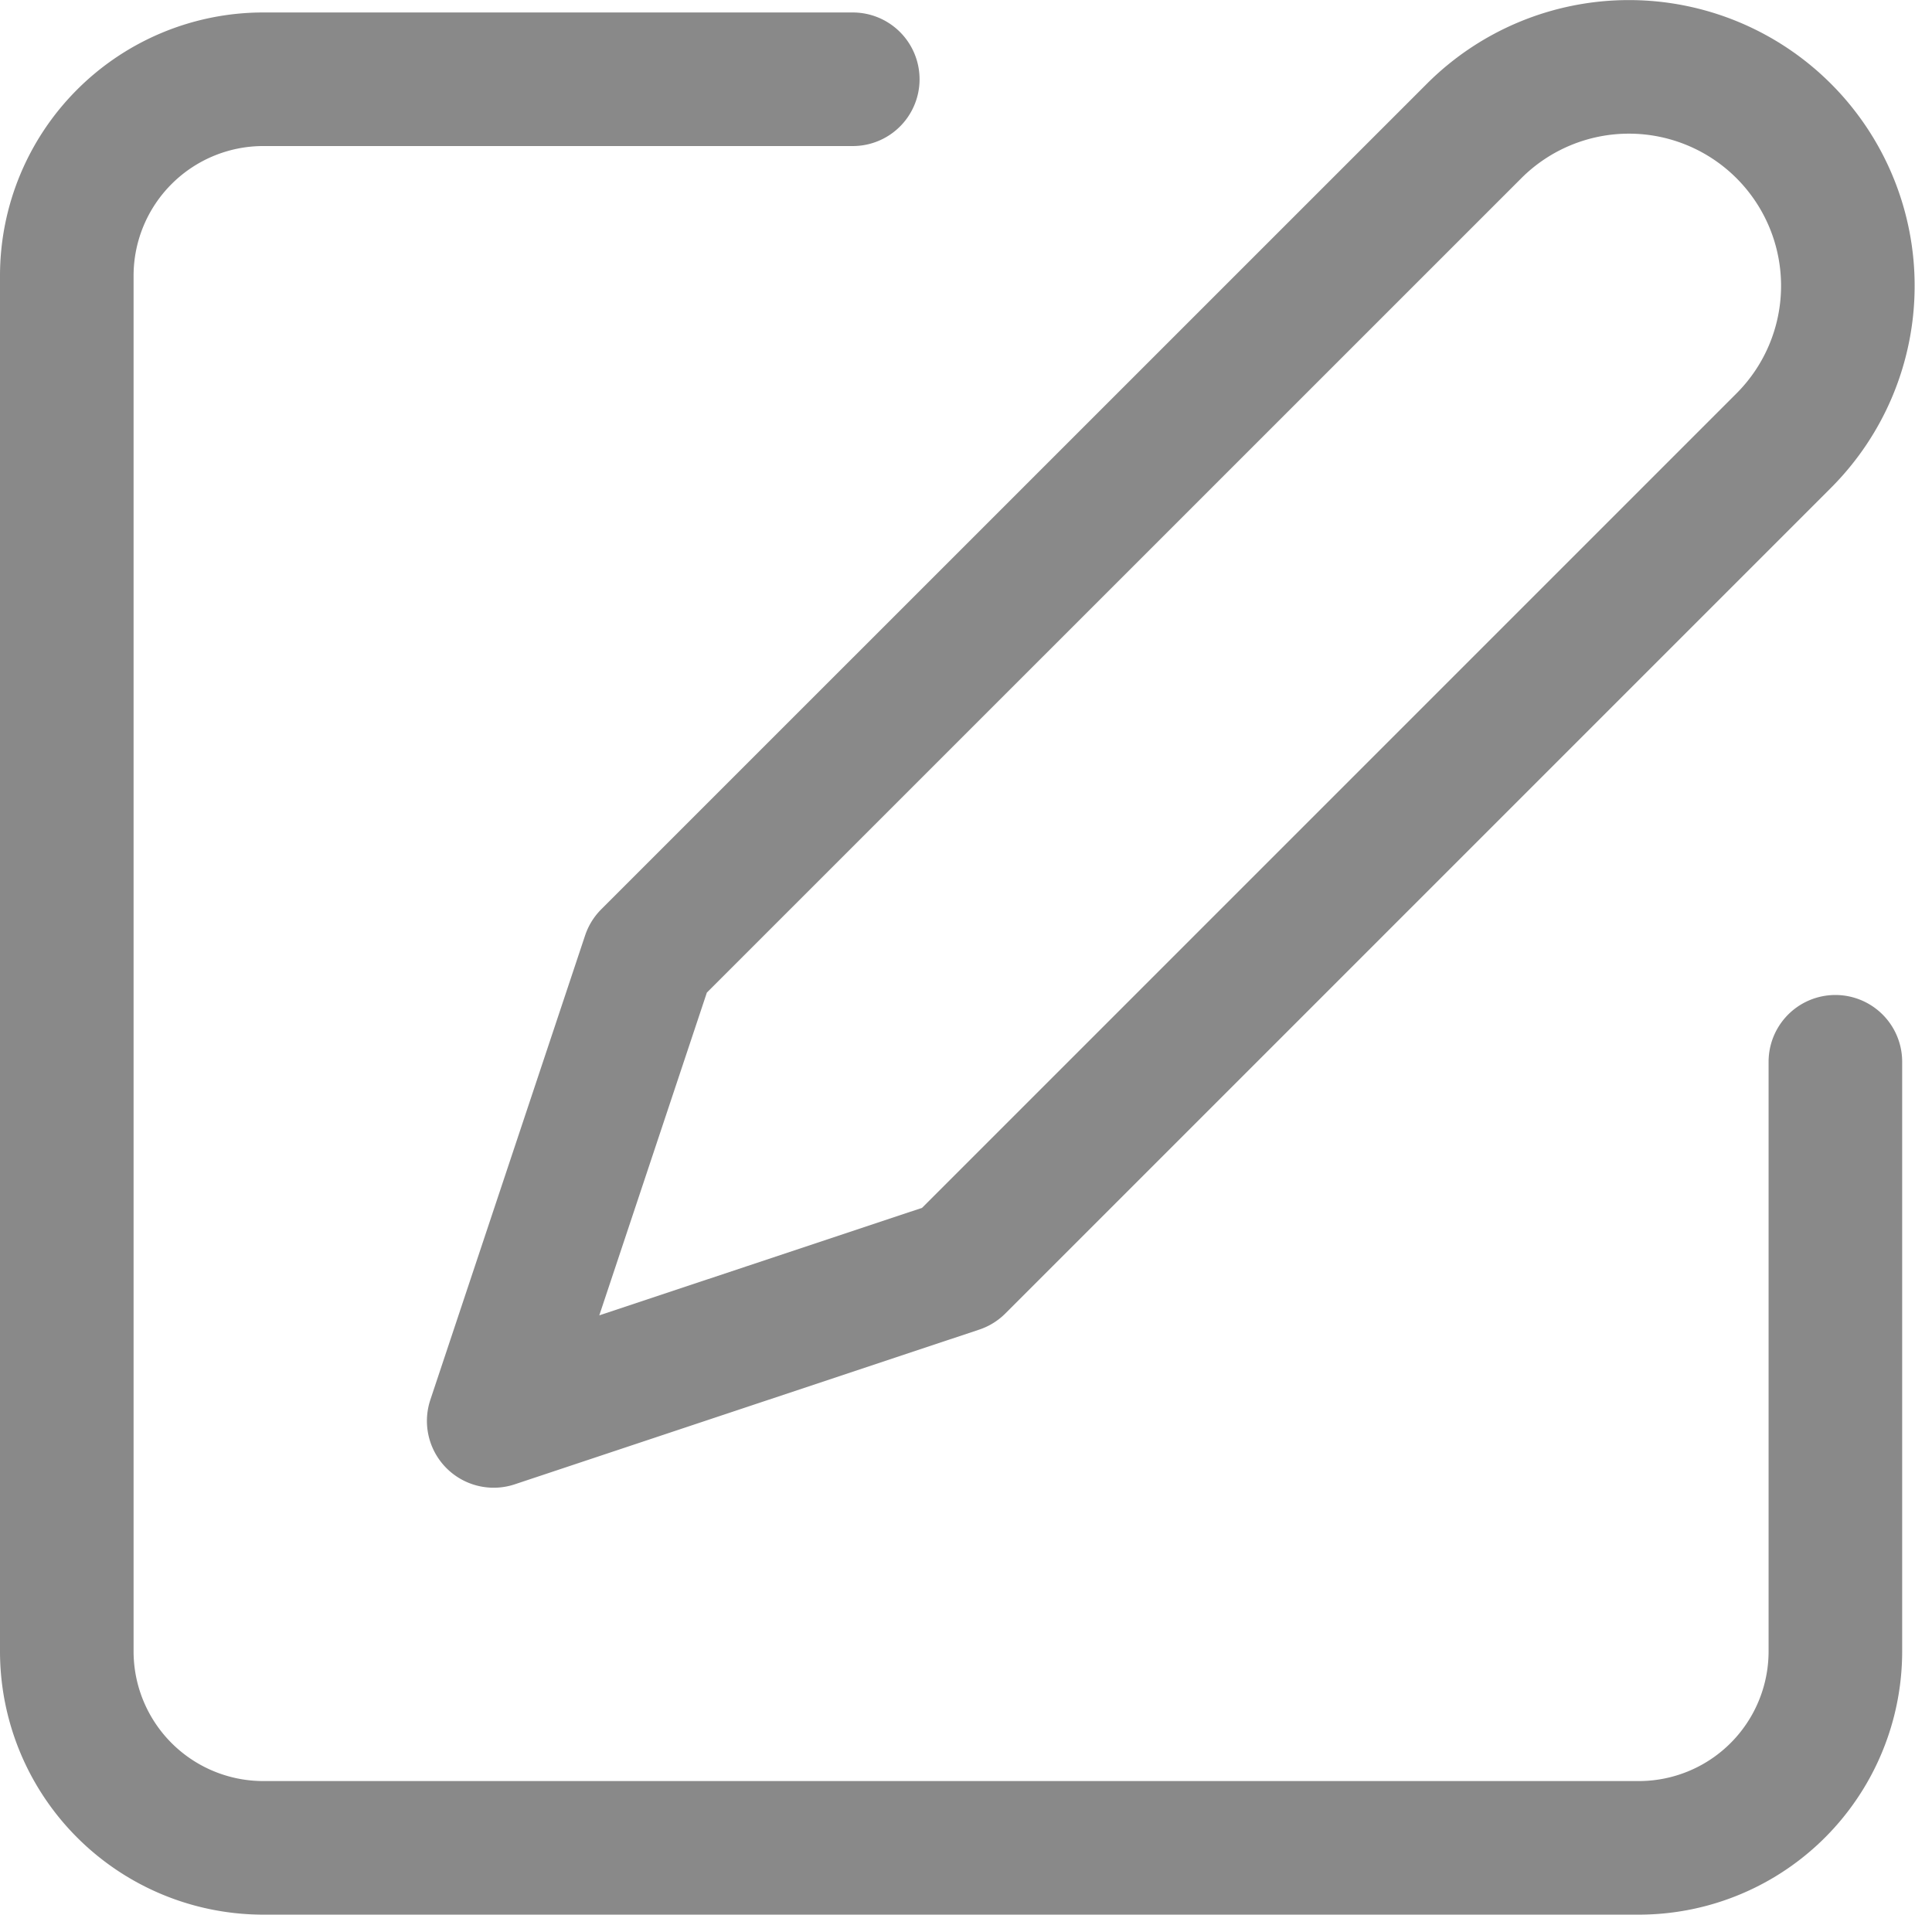 <svg xmlns="http://www.w3.org/2000/svg" width="21.695" height="21.5" viewBox="0 0 21.695 21.5">
  <g id="Group_304" data-name="Group 304" transform="translate(-2.25 -2.129)">
    <path id="Path_345" data-name="Path 345" d="M11.826,3H5.207A2.207,2.207,0,0,0,3,5.207V20.653a2.207,2.207,0,0,0,2.207,2.207H20.653a2.207,2.207,0,0,0,2.207-2.207v-6.62" transform="translate(0 0.019)" fill="none" stroke="#898989" stroke-linecap="round" stroke-linejoin="round" stroke-width="1.5"/>
    <path id="Path_346" data-name="Path 346" d="M9.738,12.87,19.009,3.6a2.458,2.458,0,1,1,3.477,3.477l-9.271,9.271L8,18.085Z" transform="translate(-0.206)" fill="none" stroke="#898989" stroke-linecap="round" stroke-linejoin="round" stroke-width="1.5"/>
  </g>
</svg>
